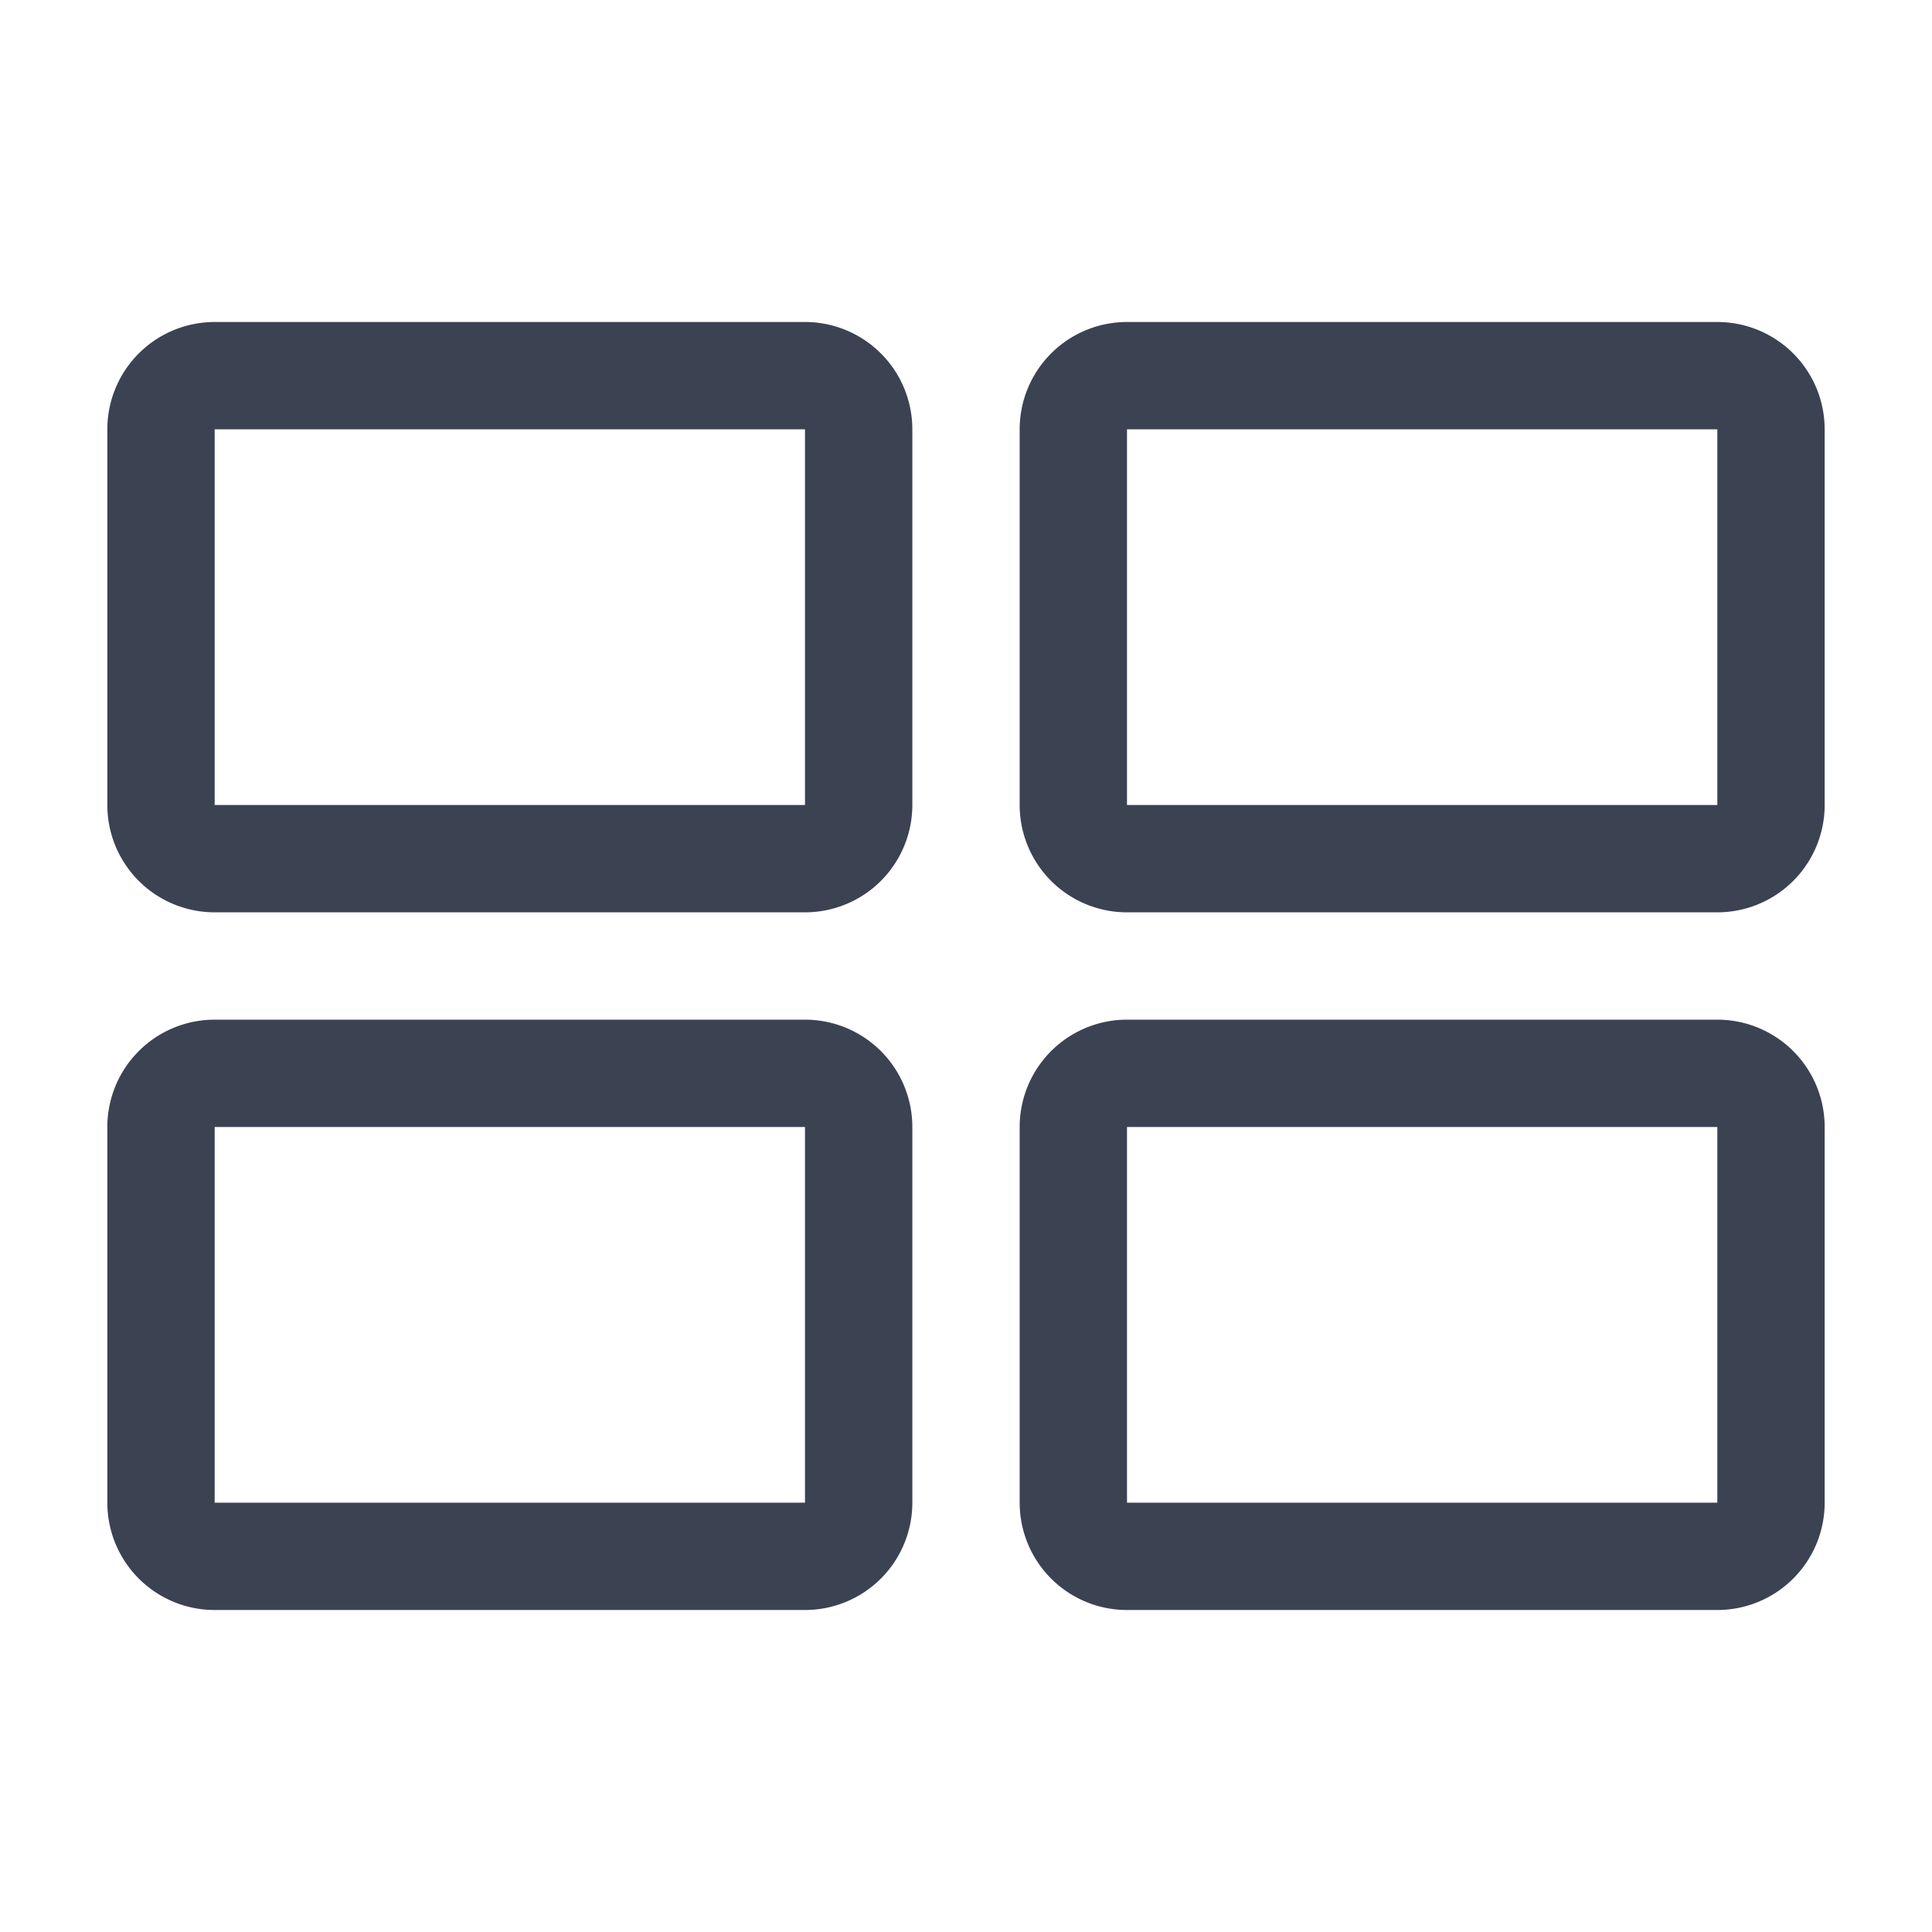 <svg fill="#3b4252" version="1.1" width="36" height="36"  viewBox="0 0 36 36" preserveAspectRatio="xMidYMid meet" xmlns="http://www.w3.org/2000/svg" xmlns:xlink="http://www.w3.org/1999/xlink">
    <title>grid-chart-line</title>
    <path class="clr-i-outline clr-i-outline-path-1" d="M15,17H4a2,2,0,0,1-2-2V8A2,2,0,0,1,4,6H15a2,2,0,0,1,2,2v7A2,2,0,0,1,15,17ZM4,8v7H15V8Z"></path><path class="clr-i-outline clr-i-outline-path-2" d="M32,17H21a2,2,0,0,1-2-2V8a2,2,0,0,1,2-2H32a2,2,0,0,1,2,2v7A2,2,0,0,1,32,17ZM21,8v7H32V8Z"></path><path class="clr-i-outline clr-i-outline-path-3" d="M15,30H4a2,2,0,0,1-2-2V21a2,2,0,0,1,2-2H15a2,2,0,0,1,2,2v7A2,2,0,0,1,15,30ZM4,21v7H15V21Z"></path><path class="clr-i-outline clr-i-outline-path-4" d="M32,30H21a2,2,0,0,1-2-2V21a2,2,0,0,1,2-2H32a2,2,0,0,1,2,2v7A2,2,0,0,1,32,30ZM21,21v7H32V21Z"></path>
    <rect x="0" y="0" width="36" height="36" fill-opacity="0"/>
</svg>
